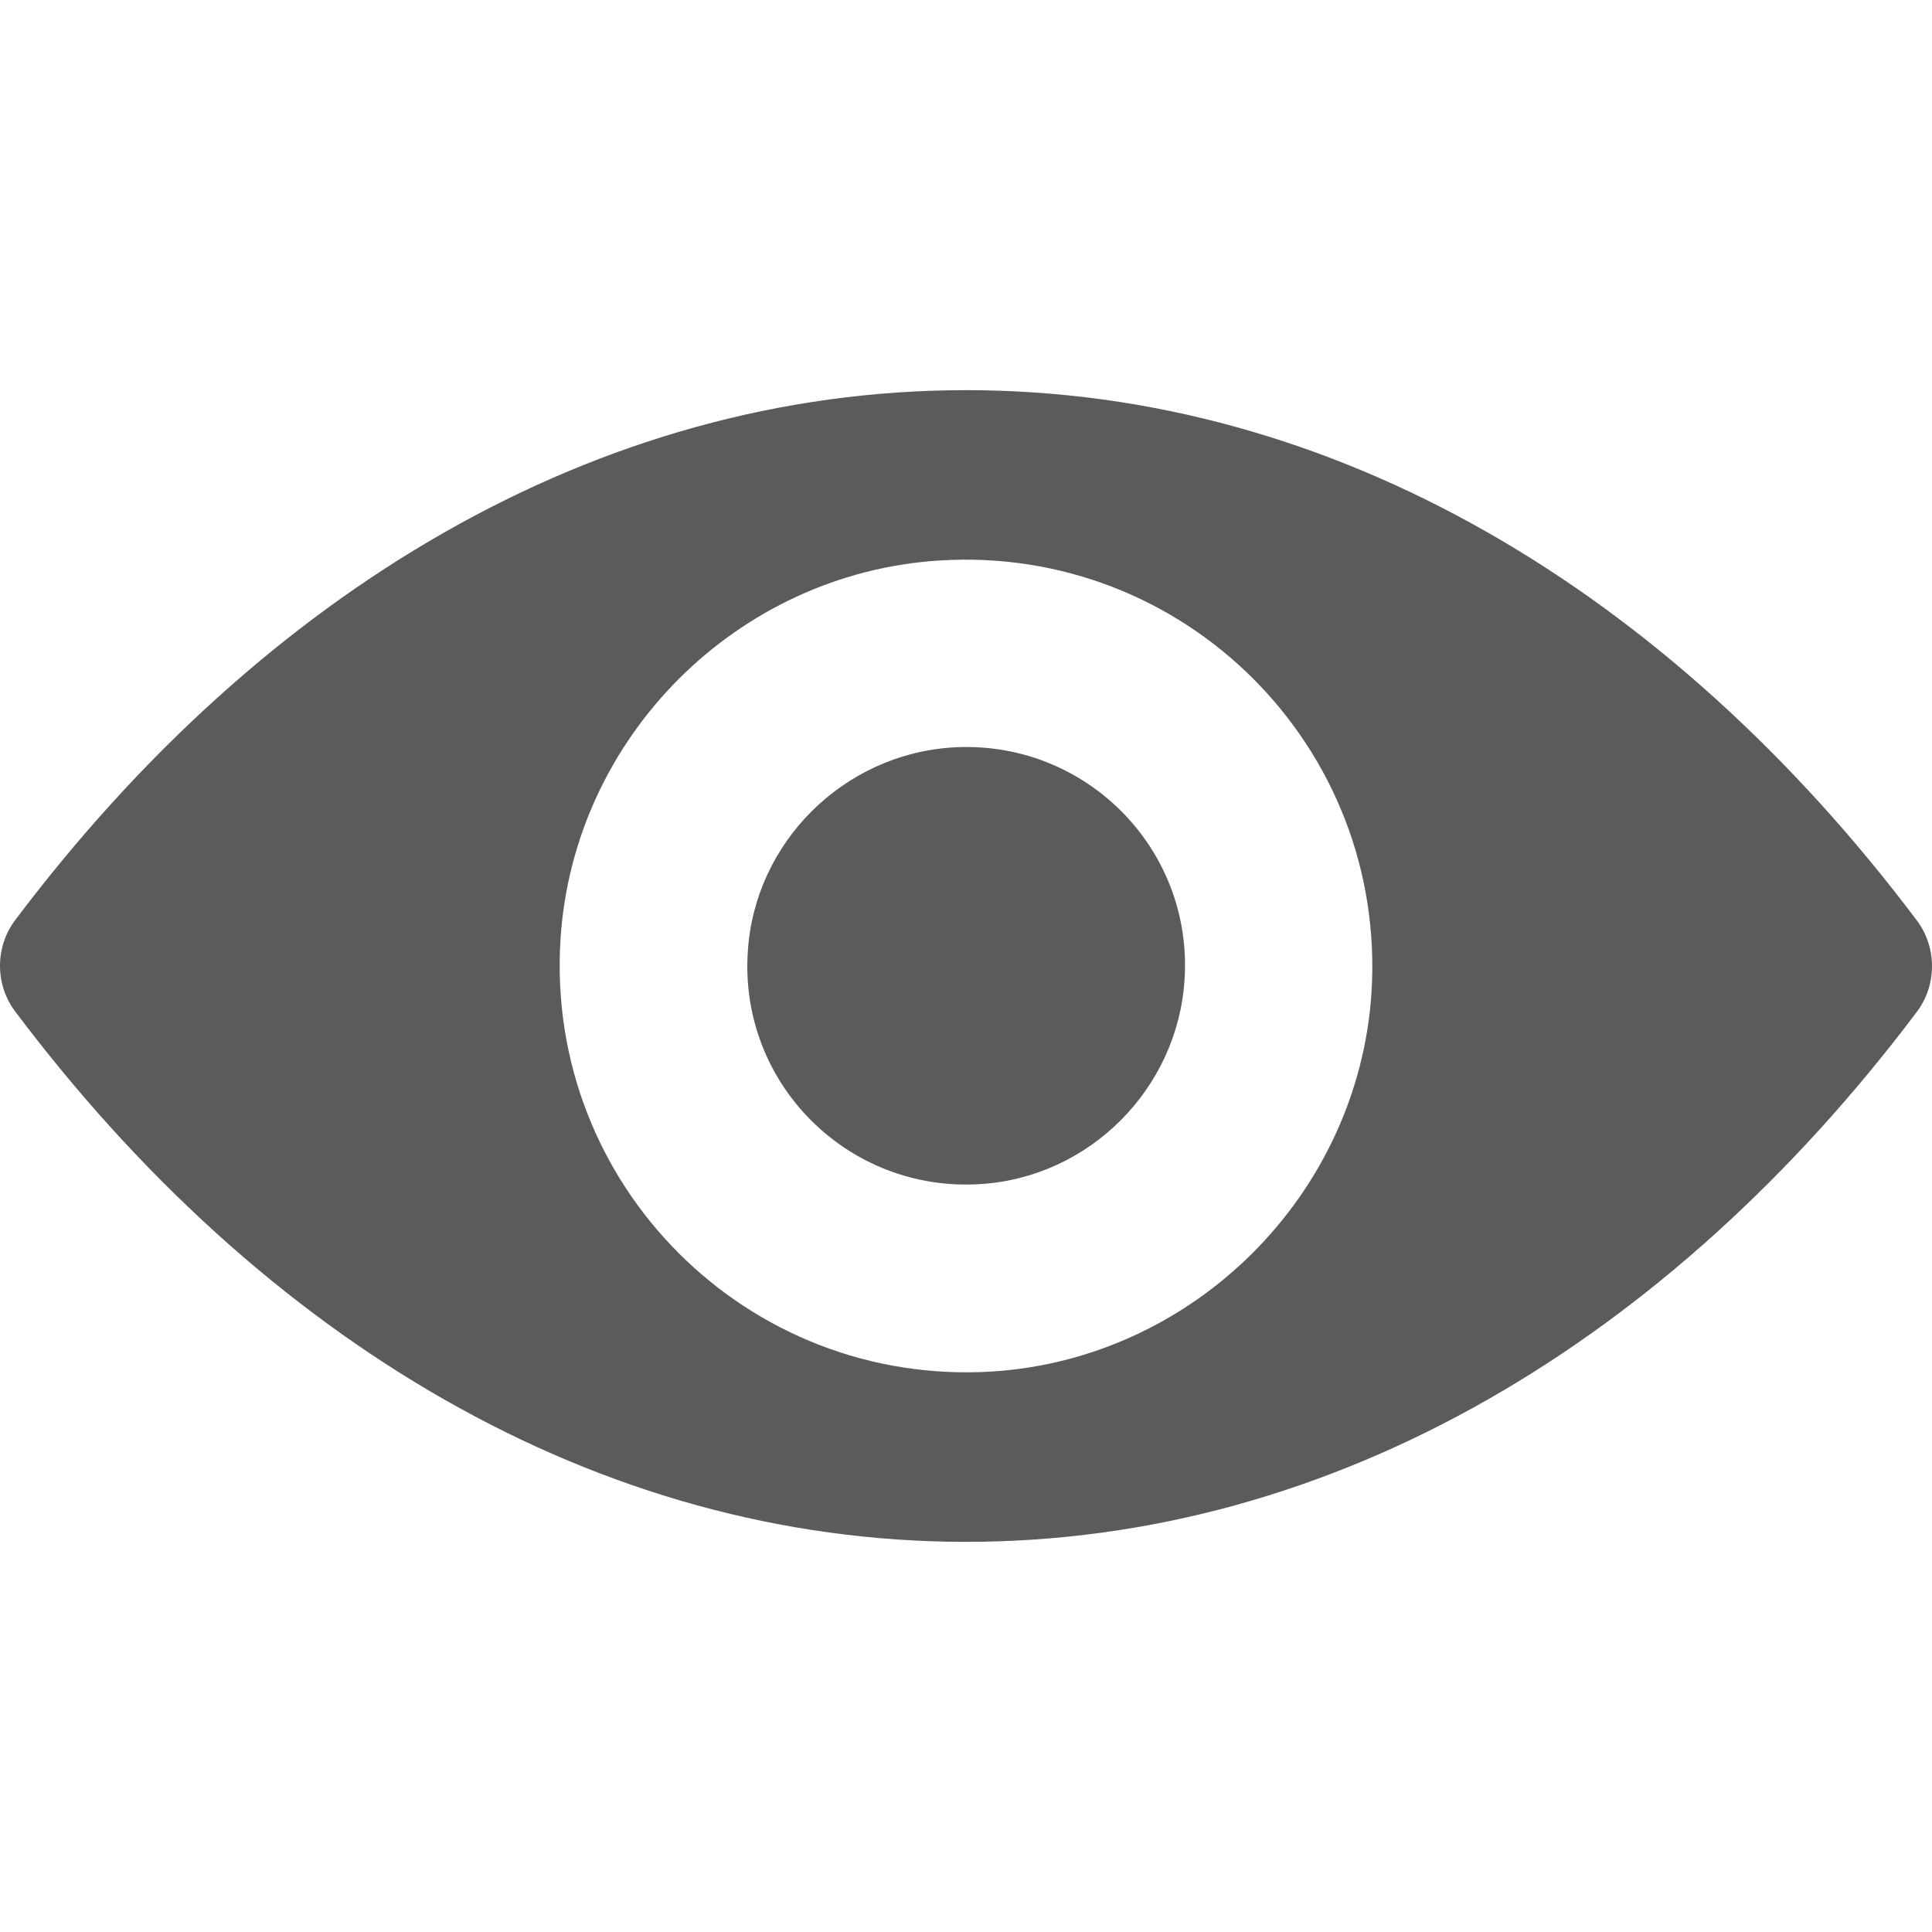 <svg width="18" height="18" viewBox="0 0 18 18" fill="none" xmlns="http://www.w3.org/2000/svg">
<g clip-path="url(#clip0)">
<path d="M9 3.635C5.561 3.635 2.442 5.517 0.141 8.573C-0.047 8.823 -0.047 9.173 0.141 9.423C2.442 12.483 5.561 14.365 9 14.365C12.439 14.365 15.558 12.483 17.859 9.427C18.047 9.177 18.047 8.827 17.859 8.576C15.558 5.517 12.439 3.635 9 3.635ZM9.247 12.778C6.964 12.921 5.079 11.04 5.222 8.753C5.34 6.868 6.868 5.34 8.753 5.222C11.036 5.078 12.921 6.96 12.778 9.247C12.656 11.128 11.128 12.656 9.247 12.778ZM9.133 11.032C7.903 11.11 6.886 10.097 6.967 8.867C7.03 7.851 7.855 7.03 8.871 6.964C10.101 6.886 11.117 7.899 11.036 9.129C10.97 10.149 10.145 10.97 9.133 11.032Z" fill="#5B5B5B"/>
</g>
<defs>
<clipPath id="clip0">
<rect width="18" height="18" fill="white"/>
</clipPath>
</defs>
</svg>